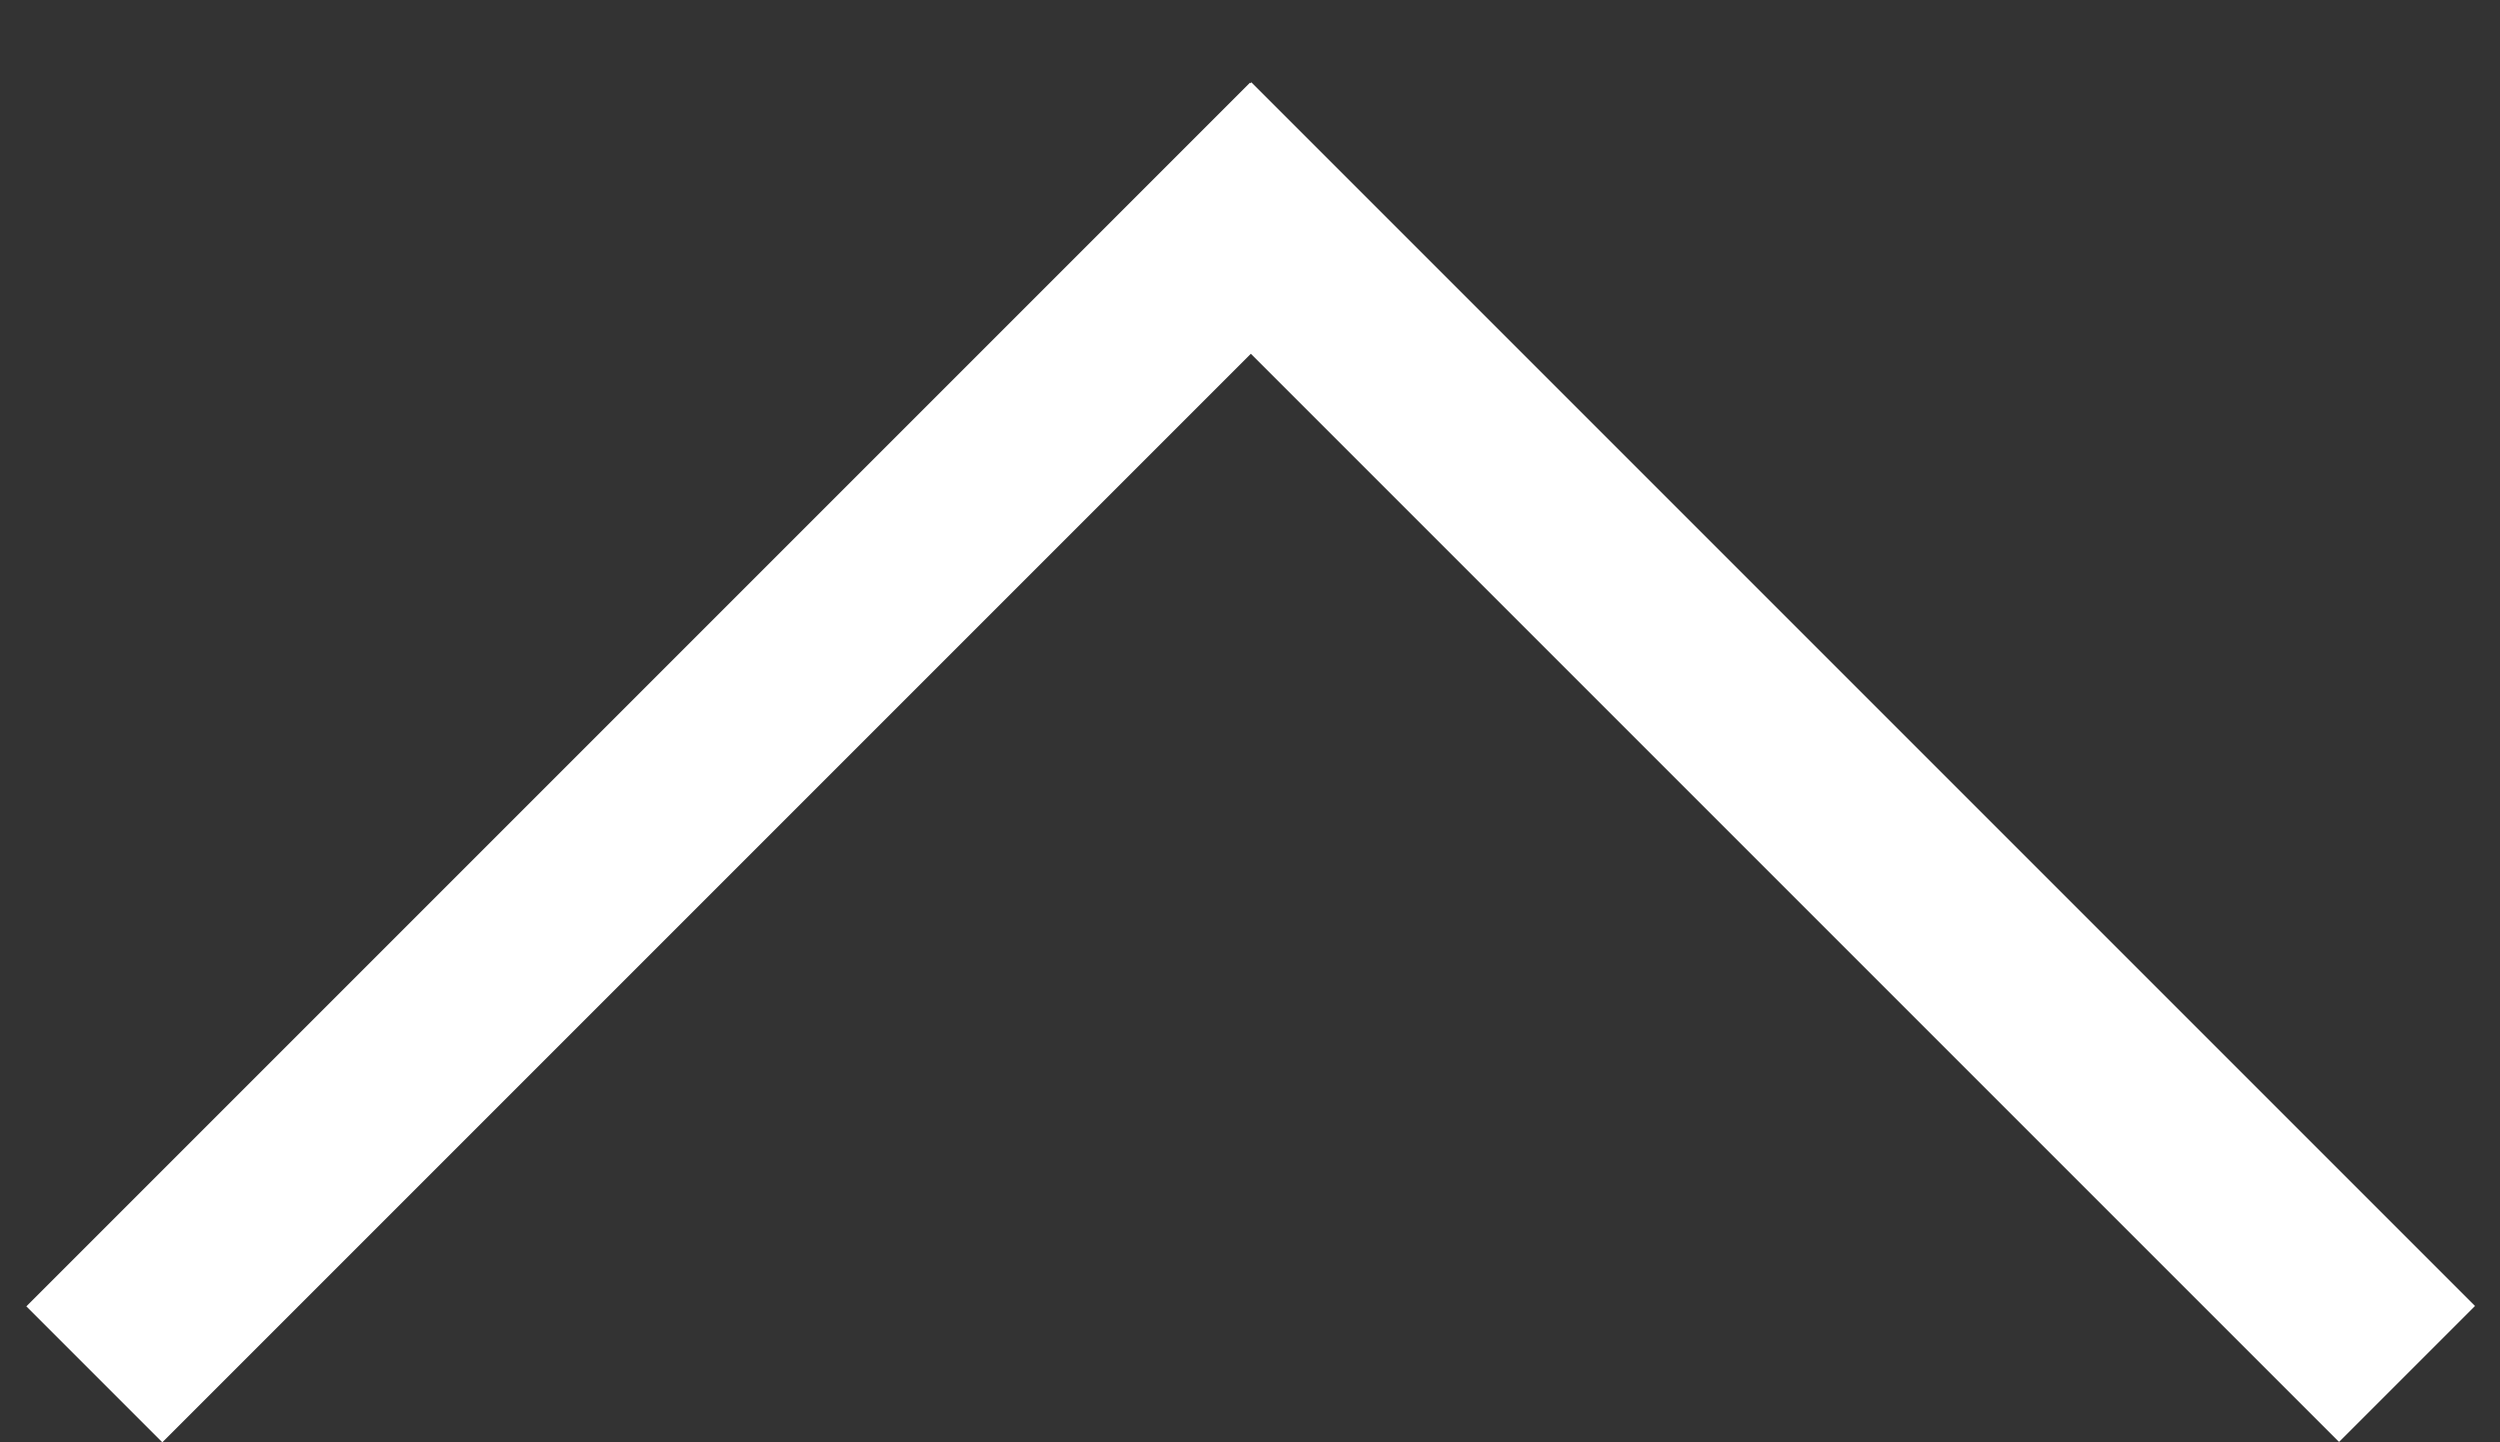 <svg width="26" height="15" viewBox="0 0 26 15" version="1.1" xmlns="http://www.w3.org/2000/svg" xmlns:xlink="http://www.w3.org/1999/xlink">
<rect x="0" y="0" width="26" height="15" fill="#333333" stroke="none"/>
<title>Group</title>
<desc>Created using Figma</desc>
<g id="Canvas" transform="translate(28248 -1834)">
<g id="Group">
<g id="Rectangle 24">
<use xlink:href="#path0_fill" transform="matrix(0.707 0.707 -0.707 0.707 -28235 1834.86)" fill="#FFFFFF"/>
</g>
<g id="Rectangle 24">
<use xlink:href="#path0_fill" transform="matrix(0.707 -0.707 0.707 0.707 -28236.4 1836.27)" fill="#FFFFFF"/>
</g>
</g>
</g>
<defs>
<path id="path0_fill" d="M 0 0L 2 0L 2 18L 0 18L 0 0Z"/>
</defs>
</svg>
